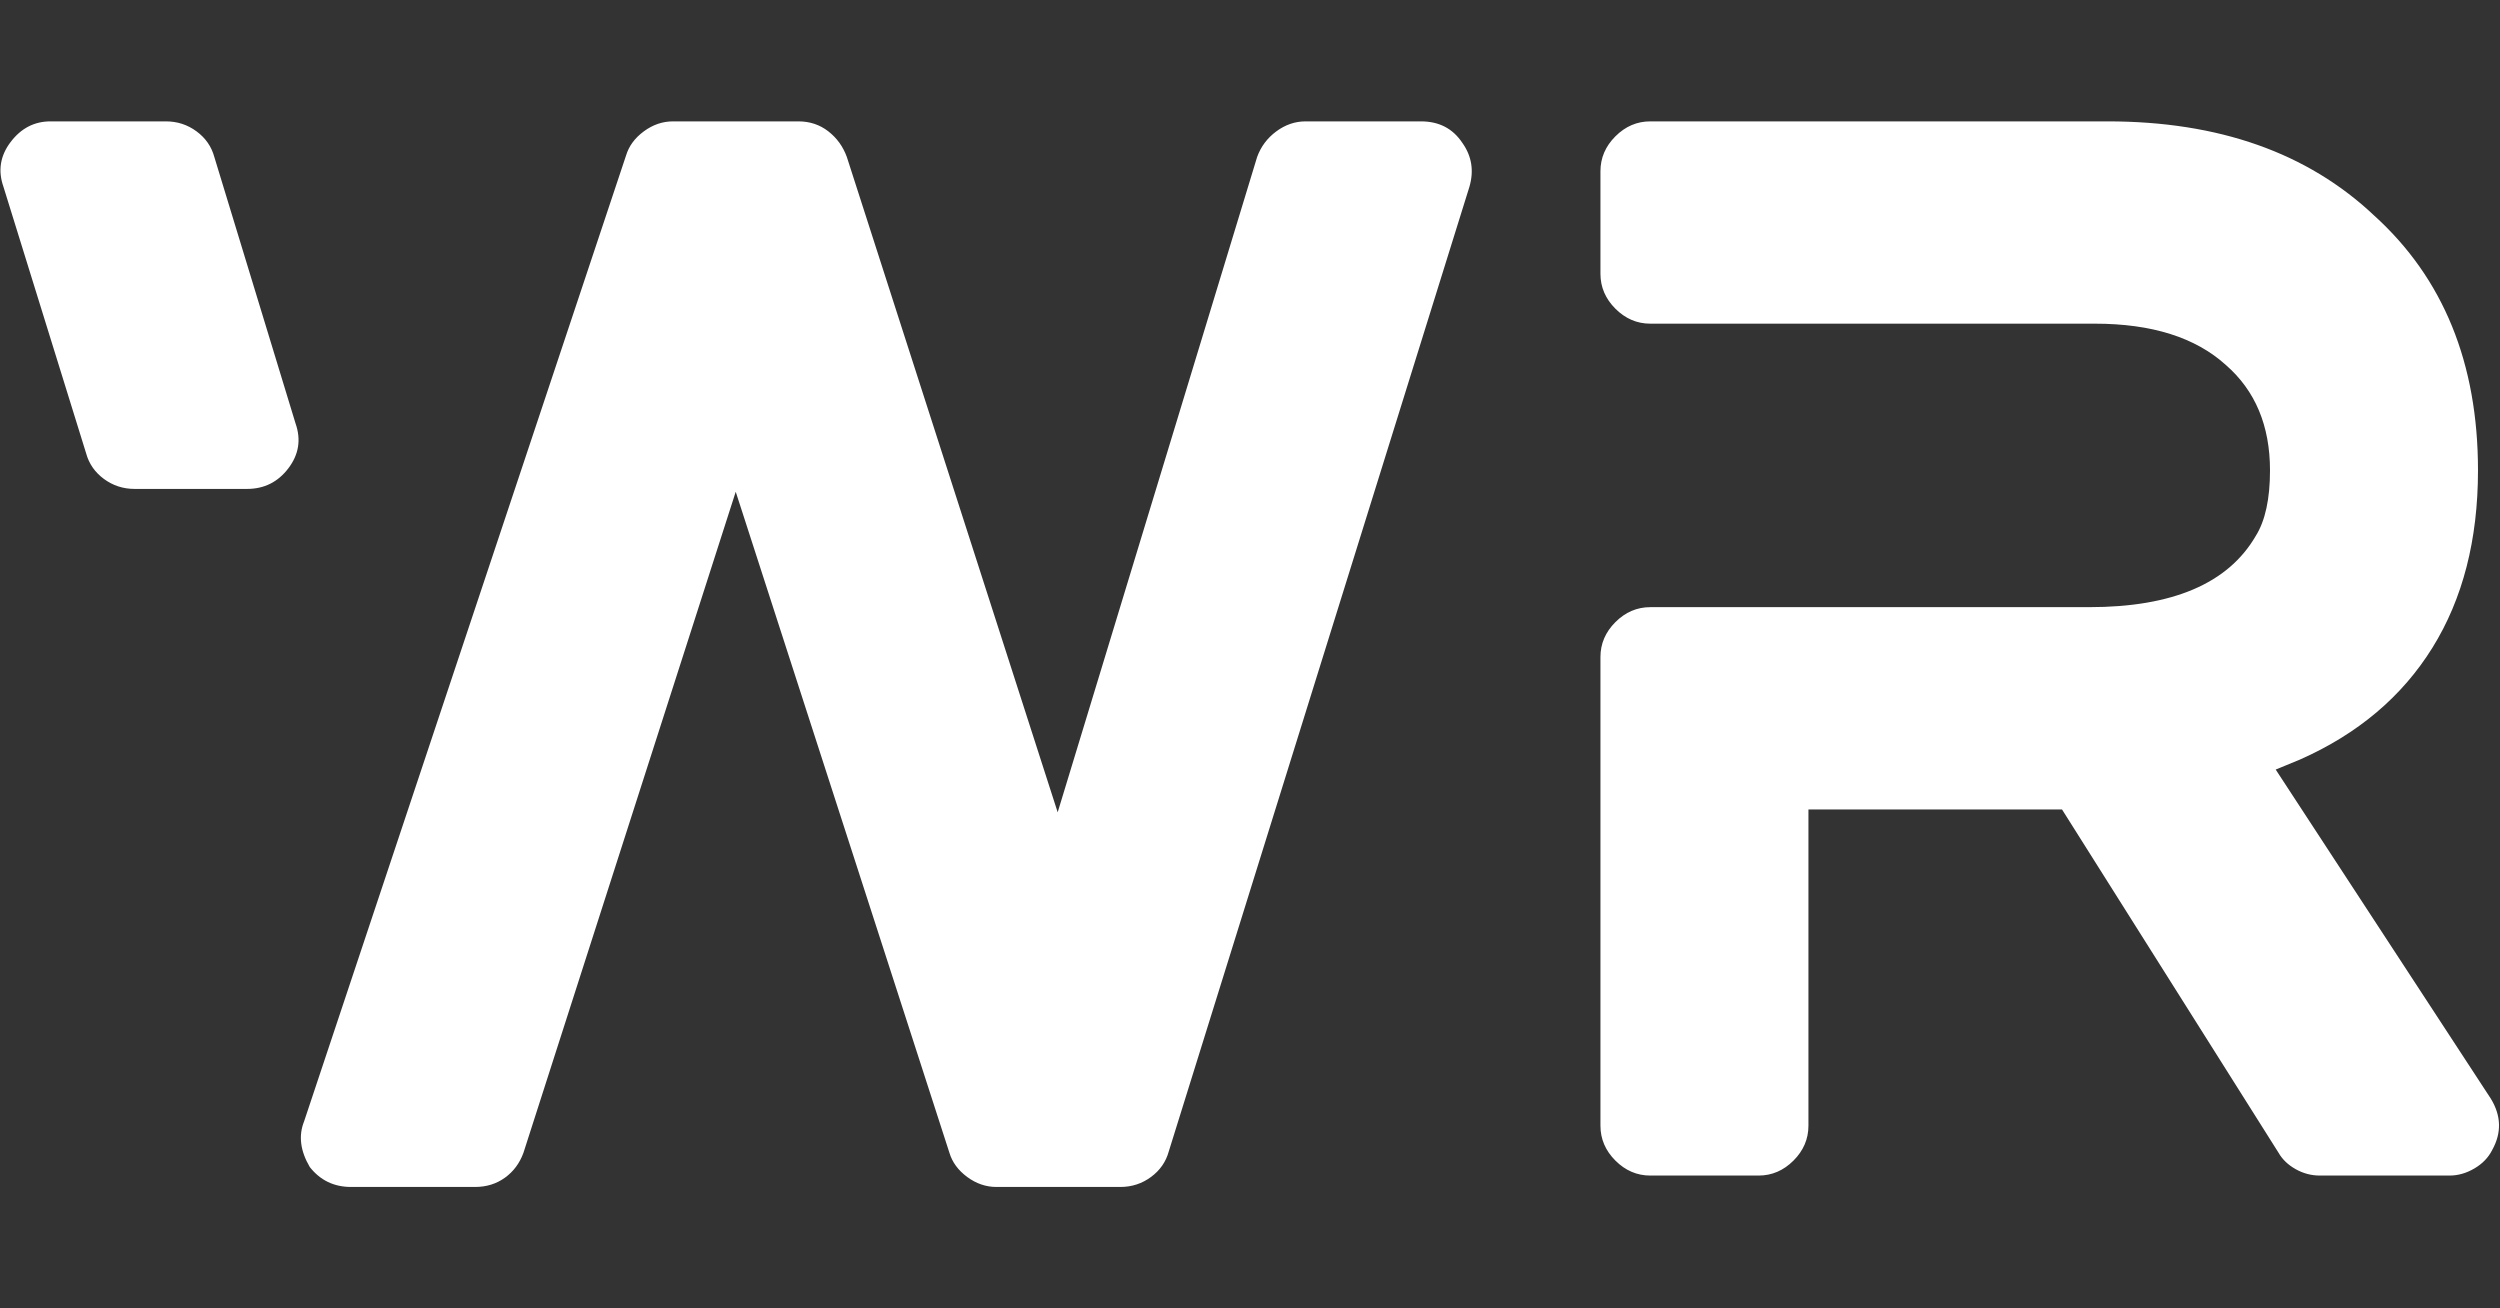 <?xml version="1.0" encoding="UTF-8" standalone="no"?>
<svg xmlns="http://www.w3.org/2000/svg" xmlns:xlink="http://www.w3.org/1999/xlink" version="1.1" width="1200" height="628" viewBox="0 0 1200 628" xml:space="preserve">
<rect x="0" y="0" width="1200" height="628" fill="#333333" stroke="none"/>
<desc>Created with Fabric.js 5.2.4</desc>
<defs>
</defs>
<g transform="matrix(1 0 0 1 600 314)" id="f153cd63-864c-41a1-a647-68af6f8a57f0">
<rect style="stroke: none; stroke-width: 1; stroke-dasharray: none; stroke-linecap: butt; stroke-dashoffset: 0; stroke-linejoin: miter; stroke-miterlimit: 4; fill: rgb(255,255,255); fill-rule: nonzero; opacity: 1; visibility: hidden;" vector-effect="non-scaling-stroke" x="-600" y="-314" rx="0" ry="0" width="1200" height="628"></rect>
</g>
<g transform="matrix(Infinity NaN NaN Infinity 0 0)" id="eb74a073-395e-4dd7-a748-e91f71680142">
</g>
<g transform="matrix(34.19 0 0 34.19 600 314)" id="SvgjsG1881">
<path style="stroke: none; stroke-width: 1; stroke-dasharray: none; stroke-linecap: butt; stroke-dashoffset: 0; stroke-linejoin: miter; stroke-miterlimit: 4; fill: rgb(255,255,255); fill-rule: nonzero; opacity: 1;" transform=" translate(-17.74, -12.48)" d="M 20.72 5.3 Q 20.92 5.58 20.82 5.92 L 16.6 19.46 Q 16.54 19.68 16.35 19.82 Q 16.16 19.96 15.92 19.96 L 14.18 19.96 Q 13.96 19.96 13.77 19.82 Q 13.58 19.68 13.52 19.48 L 10.52 10.2 L 7.54 19.48 Q 7.46 19.7 7.28 19.83 Q 7.1 19.96 6.86 19.96 L 5.12 19.96 Q 4.76 19.96 4.54 19.68 Q 4.34 19.34 4.46 19.04 L 8.98 5.48 Q 9.04 5.28 9.23 5.14 Q 9.42 5 9.64 5 L 11.4 5 Q 11.64 5 11.82 5.14 Q 12 5.28 12.08 5.5 L 15.04 14.7 L 17.84 5.5 Q 17.92 5.28 18.11 5.14 Q 18.3 5 18.52 5 L 20.14 5 Q 20.52 5 20.72 5.3 z M 3.2 5.5 L 4.34 9.24 Q 4.46 9.58 4.24 9.87 Q 4.02 10.16 3.66 10.16 L 2.08 10.16 Q 1.84 10.16 1.65 10.02 Q 1.46 9.88 1.4 9.66 L 0.24 5.92 Q 0.12 5.58 0.34 5.29 Q 0.56 5 0.9 5 L 2.52 5 Q 2.76 5 2.95 5.14 Q 3.14 5.28 3.2 5.5 z M 32.14 14.1 L 35.16 18.72 Q 35.38 19.08 35.18 19.44 Q 35.1 19.6 34.93 19.7 Q 34.76 19.8 34.58 19.8 L 32.76 19.8 Q 32.58 19.8 32.42 19.71 Q 32.26 19.62 32.18 19.48 L 29.14 14.66 L 25.58 14.66 L 25.58 19.1 Q 25.58 19.38 25.37 19.59 Q 25.16 19.8 24.88 19.8 L 23.36 19.8 Q 23.08 19.8 22.87 19.59 Q 22.66 19.38 22.66 19.1 L 22.66 12.52 Q 22.66 12.24 22.87 12.03 Q 23.08 11.82 23.36 11.82 L 29.52 11.82 Q 31.28 11.82 31.86 10.82 Q 32.06 10.5 32.06 9.9 Q 32.06 8.96 31.44 8.42 Q 30.8 7.84 29.6 7.84 L 23.36 7.84 Q 23.08 7.84 22.87 7.63 Q 22.66 7.42 22.66 7.14 L 22.66 5.7 Q 22.66 5.42 22.87 5.21 Q 23.08 5 23.36 5 L 29.78 5 Q 32.12 5 33.52 6.32 Q 34.98 7.64 34.98 9.9 Q 34.98 11.36 34.34 12.39 Q 33.7 13.42 32.48 13.96 z" stroke-linecap="round"></path>
</g>
</svg>
